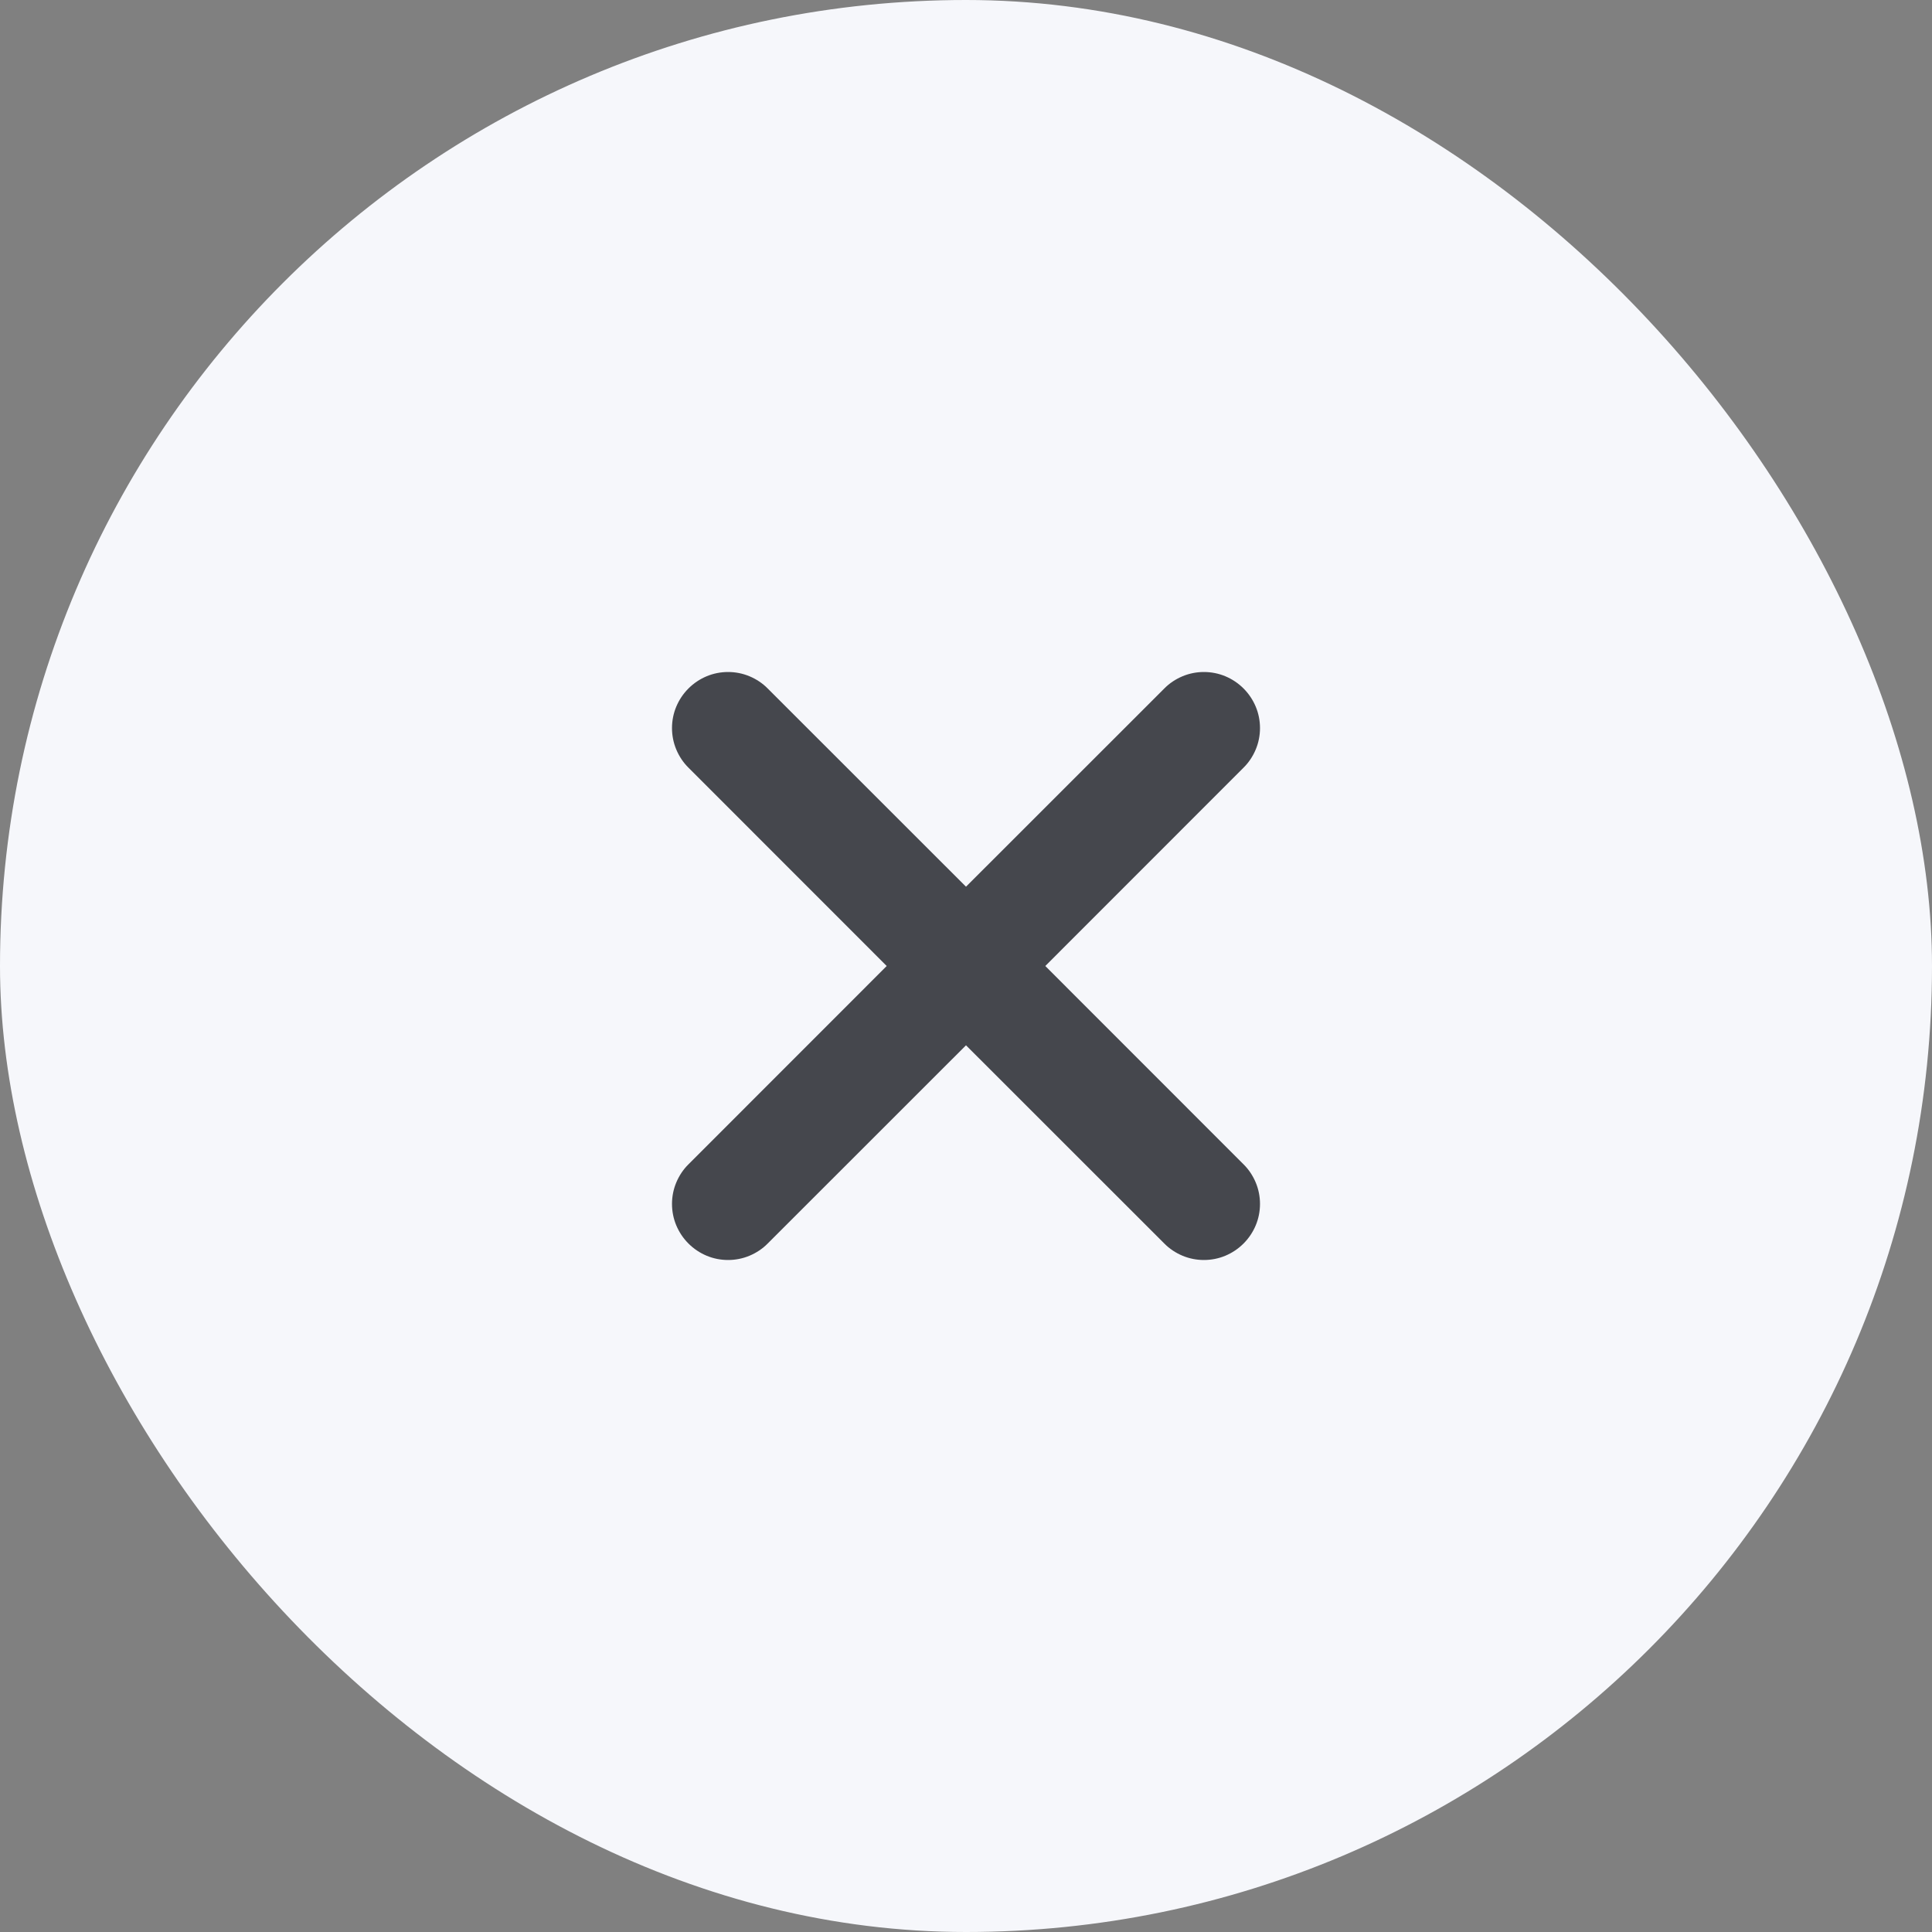 <svg width="23" height="23" viewBox="0 0 23 23" fill="none" xmlns="http://www.w3.org/2000/svg">
<rect x="0" y="0" width="23" height="23" fill="#808080" stroke="none"/>
<rect width="23" height="23" rx="11.5" fill="#F6F7FB"/>
<path d="M13.861 14.804L11.5 12.444L9.139 14.804C9.078 14.866 9.004 14.915 8.923 14.949C8.842 14.983 8.755 15 8.668 15C8.58 15 8.493 14.983 8.412 14.949C8.331 14.915 8.258 14.866 8.196 14.804C8.134 14.742 8.085 14.669 8.051 14.588C8.017 14.507 8 14.42 8 14.332C8 14.245 8.017 14.158 8.051 14.077C8.085 13.996 8.134 13.922 8.196 13.861L10.556 11.5L8.196 9.139C8.134 9.078 8.085 9.004 8.051 8.923C8.017 8.842 8 8.755 8 8.668C8 8.58 8.017 8.493 8.051 8.412C8.085 8.331 8.134 8.258 8.196 8.196C8.258 8.134 8.331 8.085 8.412 8.051C8.493 8.017 8.58 8 8.668 8C8.755 8 8.842 8.017 8.923 8.051C9.004 8.085 9.078 8.134 9.139 8.196L11.5 10.556L13.861 8.196C13.922 8.134 13.996 8.085 14.077 8.051C14.158 8.017 14.245 8 14.332 8C14.42 8 14.507 8.017 14.588 8.051C14.669 8.085 14.742 8.134 14.804 8.196C14.866 8.258 14.915 8.331 14.949 8.412C14.983 8.493 15 8.58 15 8.668C15 8.755 14.983 8.842 14.949 8.923C14.915 9.004 14.866 9.078 14.804 9.139L12.444 11.5L14.804 13.861C14.866 13.922 14.915 13.996 14.949 14.077C14.983 14.158 15 14.245 15 14.332C15 14.42 14.983 14.507 14.949 14.588C14.915 14.669 14.866 14.742 14.804 14.804C14.742 14.866 14.669 14.915 14.588 14.949C14.507 14.983 14.42 15 14.332 15C14.245 15 14.158 14.983 14.077 14.949C13.996 14.915 13.922 14.866 13.861 14.804Z" fill="#45474D"/>
</svg>

